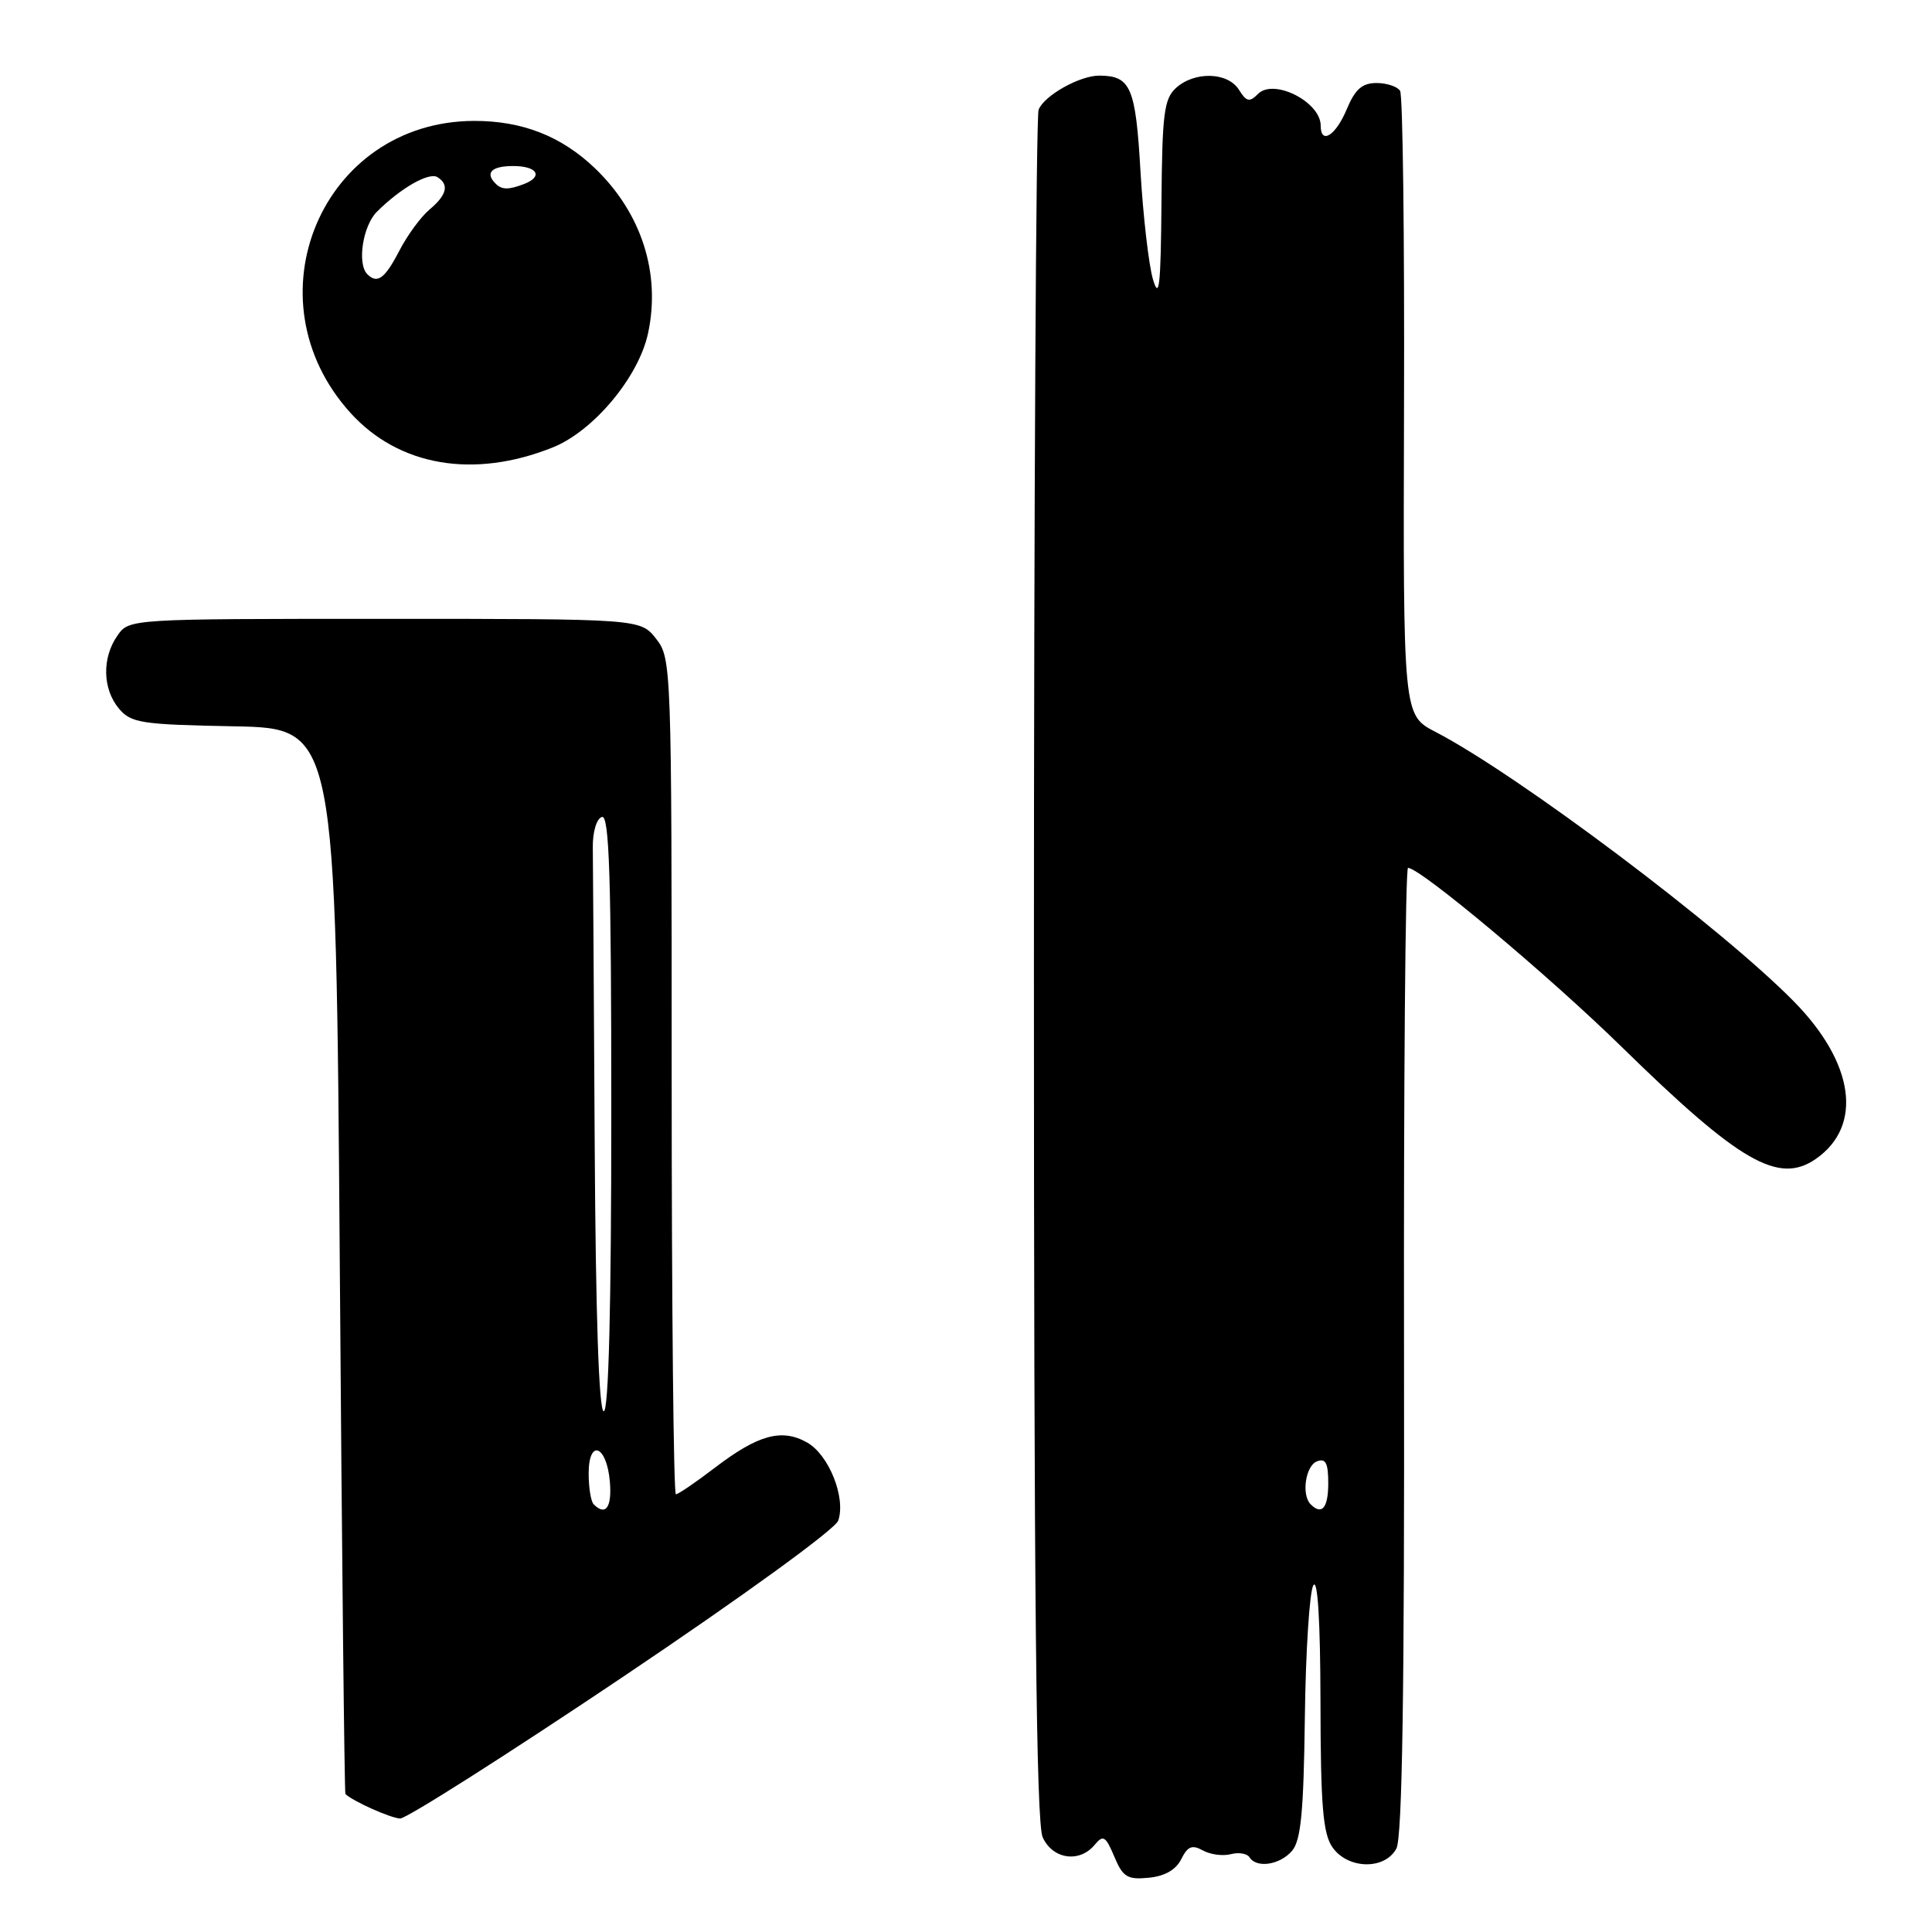 <?xml version="1.0" encoding="UTF-8" standalone="no"?>
<!DOCTYPE svg PUBLIC "-//W3C//DTD SVG 1.1//EN" "http://www.w3.org/Graphics/SVG/1.1/DTD/svg11.dtd" >
<svg xmlns="http://www.w3.org/2000/svg" xmlns:xlink="http://www.w3.org/1999/xlink" version="1.1" viewBox="0 0 256 256">
 <g >
 <path fill="currentColor"
d=" M 156.52 246.35 C 157.37 244.64 157.96 244.40 159.38 245.19 C 160.36 245.74 162.03 245.96 163.08 245.69 C 164.14 245.41 165.25 245.60 165.56 246.09 C 166.48 247.59 169.59 247.12 171.20 245.25 C 172.38 243.87 172.74 240.10 172.90 227.57 C 173.01 218.80 173.52 210.93 174.02 210.07 C 174.60 209.07 174.95 214.72 174.97 225.53 C 174.99 239.28 175.30 242.98 176.56 244.78 C 178.61 247.70 183.50 247.80 185.03 244.94 C 185.81 243.49 186.11 223.85 186.04 178.94 C 185.98 143.77 186.22 115.00 186.57 115.00 C 188.19 115.00 205.20 129.25 214.83 138.67 C 230.53 154.04 235.69 157.01 240.64 153.54 C 246.88 149.17 245.71 140.85 237.71 132.71 C 228.10 122.93 201.16 102.67 190.21 96.98 C 185.92 94.76 185.92 94.76 186.04 53.92 C 186.11 31.46 185.88 12.61 185.52 12.04 C 185.17 11.47 183.76 11.00 182.39 11.00 C 180.49 11.00 179.55 11.83 178.44 14.50 C 176.98 17.98 175.00 19.22 175.00 16.65 C 175.00 13.51 168.79 10.35 166.70 12.44 C 165.57 13.58 165.16 13.49 164.17 11.90 C 162.70 9.54 158.30 9.42 155.83 11.65 C 154.24 13.09 153.99 15.08 153.90 26.90 C 153.81 37.90 153.60 39.83 152.77 37.00 C 152.21 35.08 151.47 28.64 151.12 22.71 C 150.48 11.56 149.83 10.05 145.70 10.02 C 143.10 9.99 138.35 12.66 137.62 14.54 C 137.28 15.44 137.00 66.73 137.00 128.53 C 137.00 211.68 137.30 241.57 138.16 243.45 C 139.49 246.37 143.03 246.88 145.05 244.45 C 146.17 243.09 146.50 243.28 147.65 246.01 C 148.78 248.72 149.39 249.09 152.21 248.81 C 154.33 248.61 155.82 247.76 156.52 246.35 Z  M 82.46 222.25 C 98.37 211.56 110.67 202.64 111.07 201.49 C 112.11 198.46 109.83 192.75 106.93 191.13 C 103.58 189.25 100.45 190.11 94.74 194.47 C 92.20 196.41 89.87 198.00 89.56 198.00 C 89.25 198.00 89.00 173.09 89.00 142.63 C 89.00 88.14 88.97 87.23 86.93 84.63 C 84.85 82.00 84.85 82.00 50.98 82.00 C 17.12 82.00 17.11 82.00 15.56 84.22 C 13.50 87.16 13.58 91.28 15.75 93.88 C 17.35 95.80 18.67 96.01 31.00 96.24 C 44.50 96.50 44.50 96.50 45.02 167.00 C 45.30 205.78 45.64 237.60 45.77 237.72 C 46.81 238.70 51.80 240.93 53.02 240.96 C 53.85 240.98 67.10 232.56 82.46 222.25 Z  M 73.23 59.29 C 78.64 57.13 84.63 49.96 85.87 44.16 C 87.58 36.22 85.00 28.21 78.84 22.30 C 74.38 18.03 69.18 16.00 62.78 16.02 C 42.66 16.11 32.74 39.59 46.44 54.71 C 52.85 61.78 62.77 63.48 73.23 59.29 Z  M 173.67 199.33 C 172.42 198.09 172.99 194.22 174.50 193.64 C 175.66 193.19 176.00 193.86 176.00 196.53 C 176.00 199.81 175.16 200.82 173.67 199.33 Z  M 78.67 199.33 C 78.30 198.97 78.00 197.13 78.00 195.25 C 78.00 190.58 80.40 191.50 80.81 196.33 C 81.10 199.74 80.25 200.92 78.67 199.33 Z  M 78.80 151.50 C 78.69 131.97 78.58 114.35 78.55 112.33 C 78.52 110.25 79.04 108.49 79.75 108.25 C 80.74 107.92 81.00 116.19 81.00 147.42 C 81.00 173.14 80.65 187.00 80.00 187.00 C 79.36 187.00 78.93 174.37 78.80 151.50 Z  M 48.67 36.33 C 47.30 34.96 48.07 29.93 49.93 28.07 C 53.06 24.94 56.83 22.78 57.96 23.47 C 59.55 24.46 59.21 25.84 56.92 27.76 C 55.77 28.72 53.96 31.19 52.90 33.25 C 50.99 36.93 49.99 37.66 48.67 36.33 Z  M 65.67 24.33 C 64.23 22.90 65.13 22.00 68.00 22.00 C 71.21 22.00 72.03 23.39 69.42 24.39 C 67.38 25.17 66.49 25.16 65.67 24.33 Z "/>
</g>
</svg>